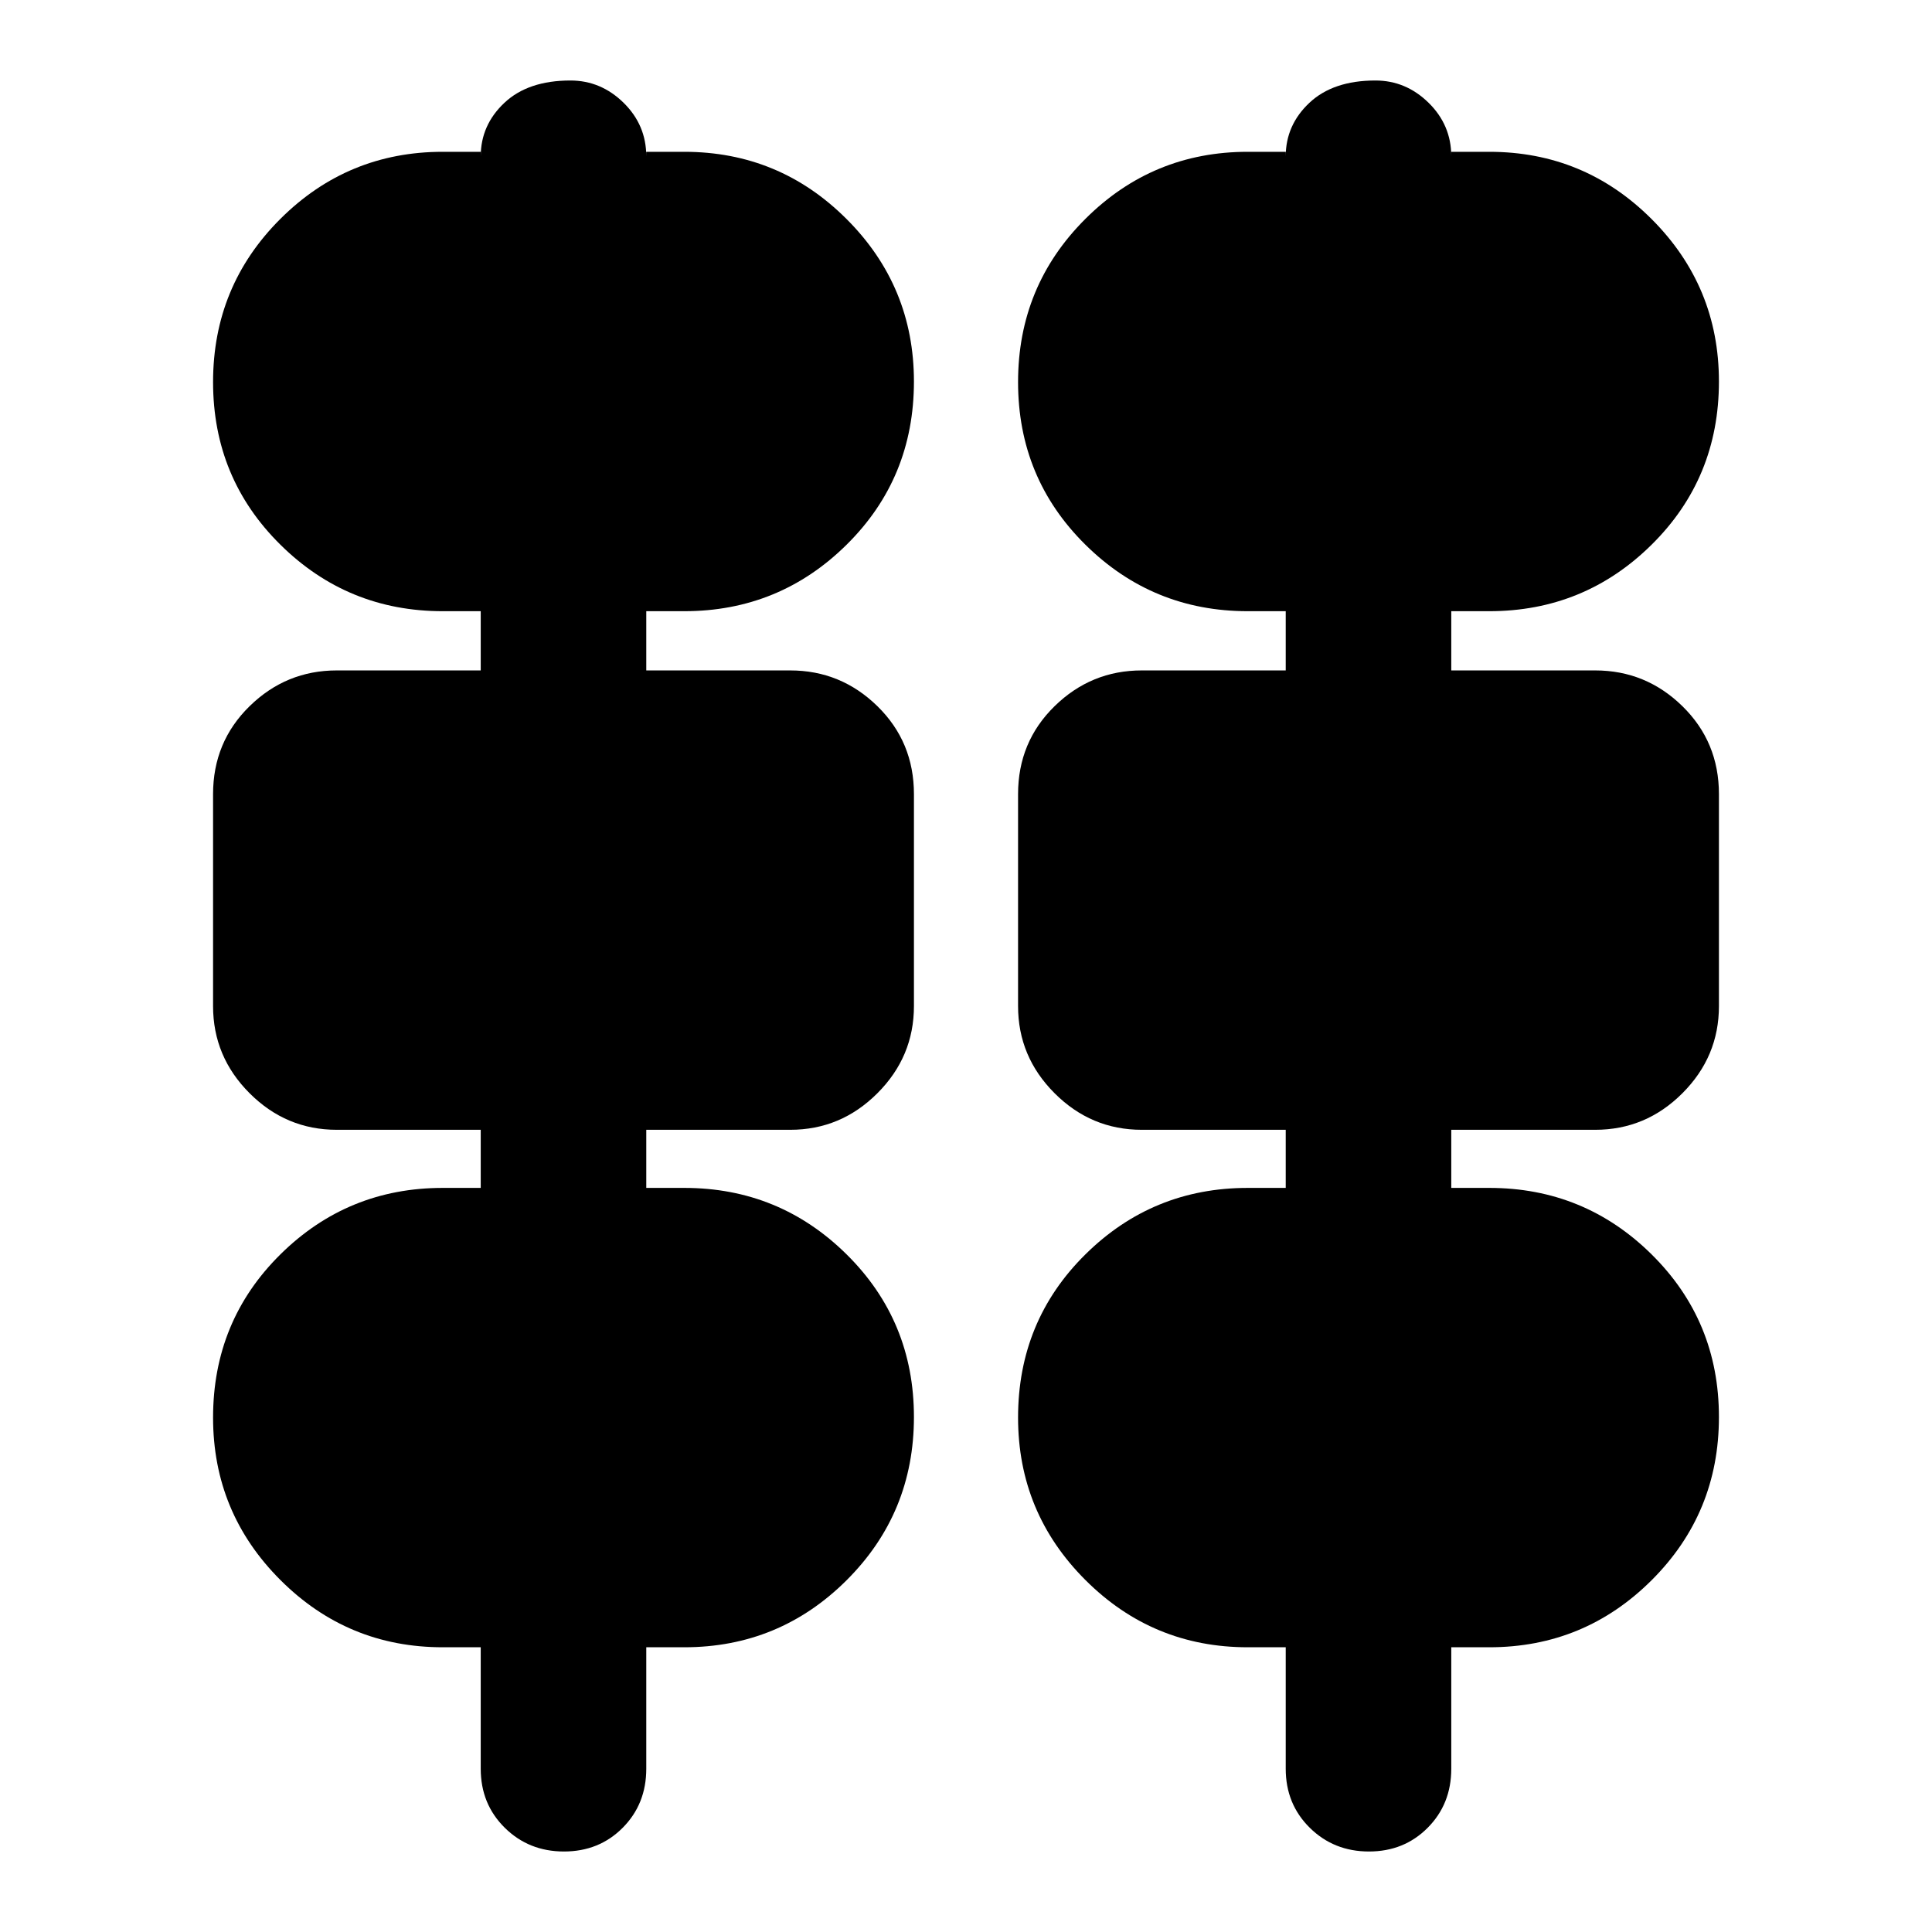 <svg xmlns="http://www.w3.org/2000/svg" height="24" viewBox="0 -960 960 960" width="24"><path d="M280.23-40q-17.46 0-29.41-11.79-11.95-11.78-11.95-29.34v-60.35H220q-47.26 0-80.69-33.44-33.44-33.43-33.44-80.69 0-48.02 33.44-81.08 33.43-33.05 80.69-33.05h18.87v-28.87h-71.52q-25.17 0-43.32-18.16-18.16-18.15-18.16-43.32v-105.3q0-25.96 18.16-43.72 18.15-17.76 43.32-17.76h71.52v-29.43H220q-47.26 0-80.69-33.06-33.44-33.05-33.44-80.79 0-47.74 33.44-81.08 33.43-33.34 80.69-33.34h18.87v2.27q0-15.57 11.78-26.63Q262.43-920 283.43-920q15.16 0 26.43 11.07 11.27 11.06 11.27 26.63v-2.27H340q47.26 0 80.69 33.44 33.44 33.44 33.44 80.7 0 48.02-33.44 81.07Q387.26-656.3 340-656.3h-18.87v29.43h71.52q25.17 0 43.32 17.76 18.16 17.76 18.16 43.72v105.3q0 25.17-18.16 43.32-18.15 18.16-43.32 18.16h-71.52v28.87H340q47.26 0 80.69 33.05 33.44 33.06 33.44 80.8 0 47.74-33.44 81.08-33.43 33.33-80.69 33.33h-18.87v60.35q0 17.56-11.72 29.34Q297.69-40 280.23-40Zm400 0q-17.46 0-29.41-11.79-11.95-11.78-11.95-29.34v-60.35H620q-47.26 0-80.69-33.44-33.44-33.43-33.44-80.69 0-48.02 33.44-81.08 33.43-33.05 80.69-33.05h18.87v-28.87h-71.52q-25.17 0-43.32-18.16-18.16-18.15-18.16-43.32v-105.3q0-25.96 18.16-43.72 18.15-17.76 43.32-17.76h71.52v-29.43H620q-47.26 0-80.69-33.06-33.44-33.05-33.44-80.79 0-47.74 33.44-81.08 33.43-33.34 80.69-33.34h18.87v2.27q0-15.57 11.78-26.63Q662.43-920 683.43-920q15.16 0 26.43 11.07 11.27 11.06 11.27 26.63v-2.27H740q47.26 0 80.69 33.44 33.44 33.44 33.44 80.7 0 48.02-33.44 81.07Q787.26-656.3 740-656.3h-18.87v29.43h71.52q25.17 0 43.32 17.76 18.16 17.76 18.16 43.72v105.3q0 25.17-18.16 43.32-18.15 18.16-43.32 18.16h-71.52v28.87H740q47.26 0 80.69 33.05 33.44 33.06 33.44 80.8 0 47.74-33.44 81.08-33.43 33.33-80.69 33.33h-18.87v60.35q0 17.56-11.72 29.34Q697.69-40 680.23-40Z"/></svg>